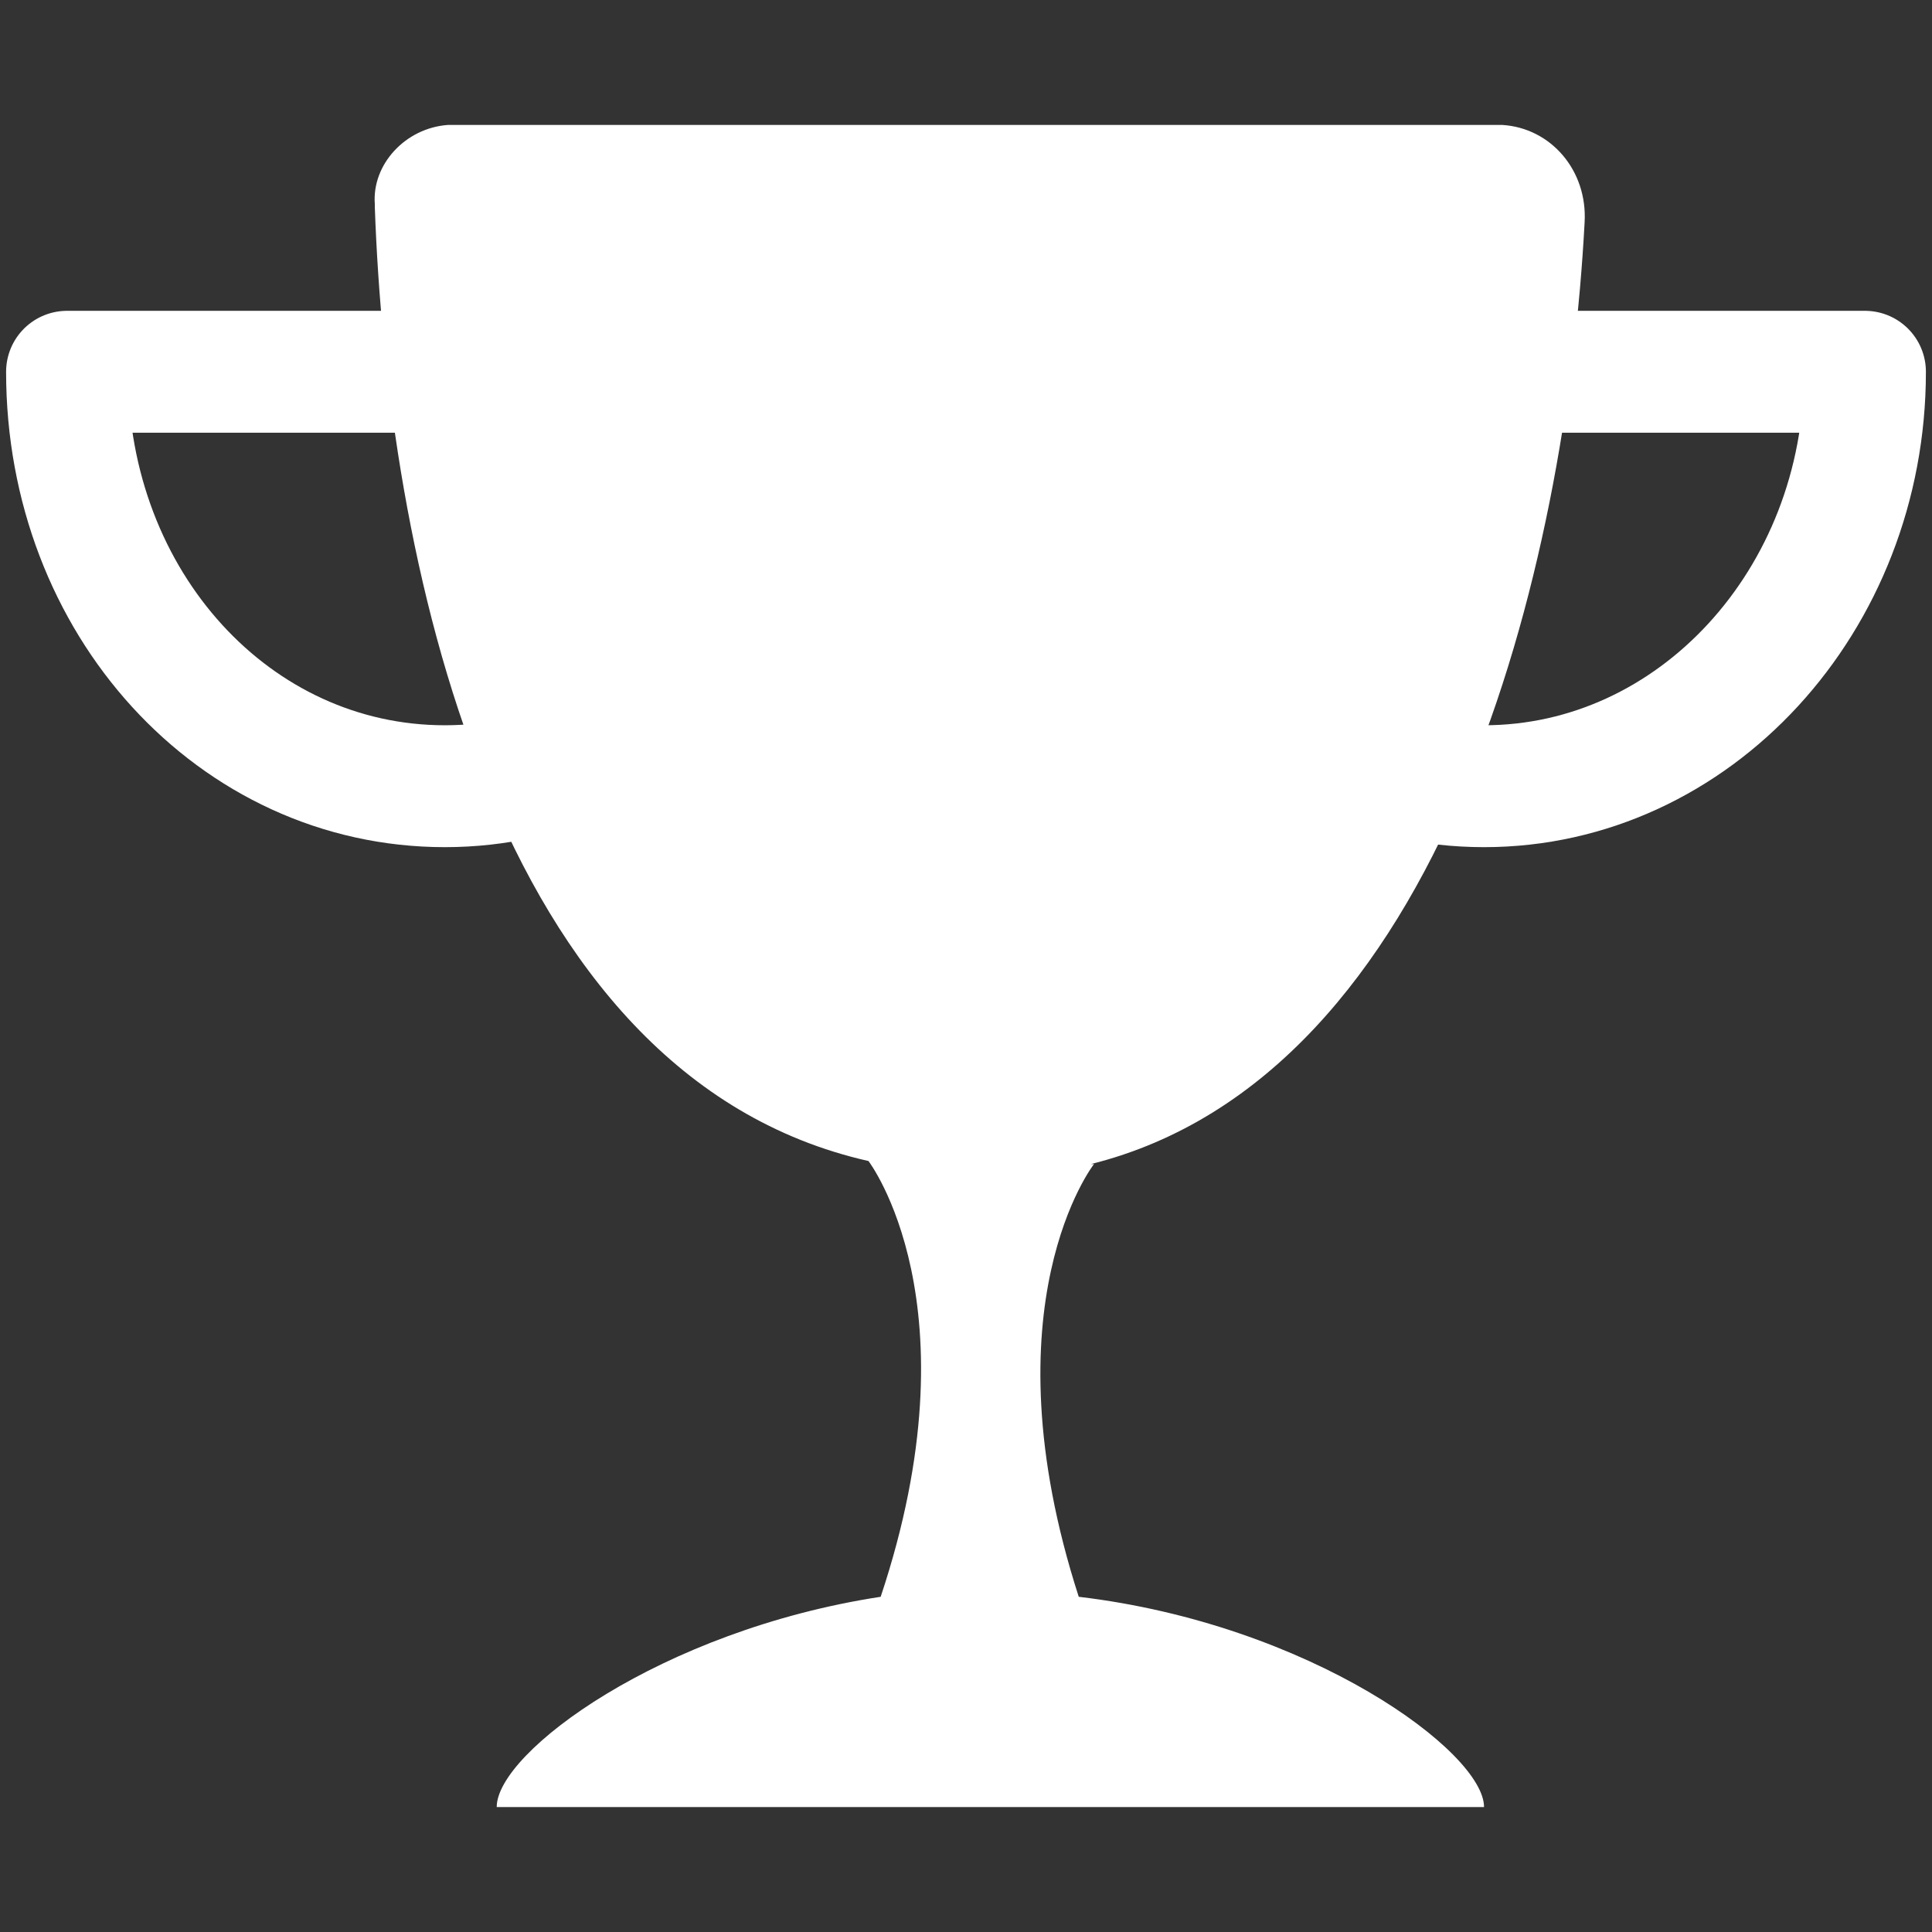 <?xml version="1.0" encoding="utf-8"?>
<!-- Generator: Adobe Illustrator 23.0.3, SVG Export Plug-In . SVG Version: 6.00 Build 0)  -->
<svg version="1.1" xmlns="http://www.w3.org/2000/svg" xmlns:xlink="http://www.w3.org/1999/xlink" x="0px" y="0px"
	 viewBox="0 0 63.4 63.4" style="enable-background:new 0 0 63.4 63.4;" xml:space="preserve">
<rect x="0" y="0" width="63.4" height="63.4" fill="#333333" stroke="none"/>
<style type="text/css">
	.st0{fill:#FFFFFF;}
	.st1{fill:none;stroke:#FFFFFF;stroke-width:4;stroke-linecap:round;stroke-linejoin:round;}
</style>
<g id="Layer_2">
</g>
<g id="Layer_1">
	<title>TrophyIcon</title>
	<g>
		<path class="st0" d="M35.4,52.4c-3.1-9.6,0.5-14.2,0.5-14.2h-0.1C47.4,35.3,51.4,18.6,52,7.3c0.1-1.7-1.1-3.1-2.7-3.2
			c0,0-0.1,0-0.1,0H14.7c-1.4,0.1-2.5,1.3-2.4,2.6c0,0,0,0.1,0,0.1c0.4,11.3,3.8,28.5,16.2,31.3c0,0,3.6,4.7,0.4,14.3
			c-7.2,1.1-12.6,5.1-12.6,6.9h32.4C48.7,57.5,43,53.3,35.4,52.4z"/>
		<path class="st1" d="M27.1,12.2c0,7.5-5.6,13.6-12.5,13.6S2.2,19.8,2.2,12.2H27.1z"/>
		<path class="st1" d="M61.2,12.2c0,7.5-5.6,13.6-12.5,13.6s-12.5-6.1-12.5-13.6H61.2z"/>
	</g>
</g>
</svg>
